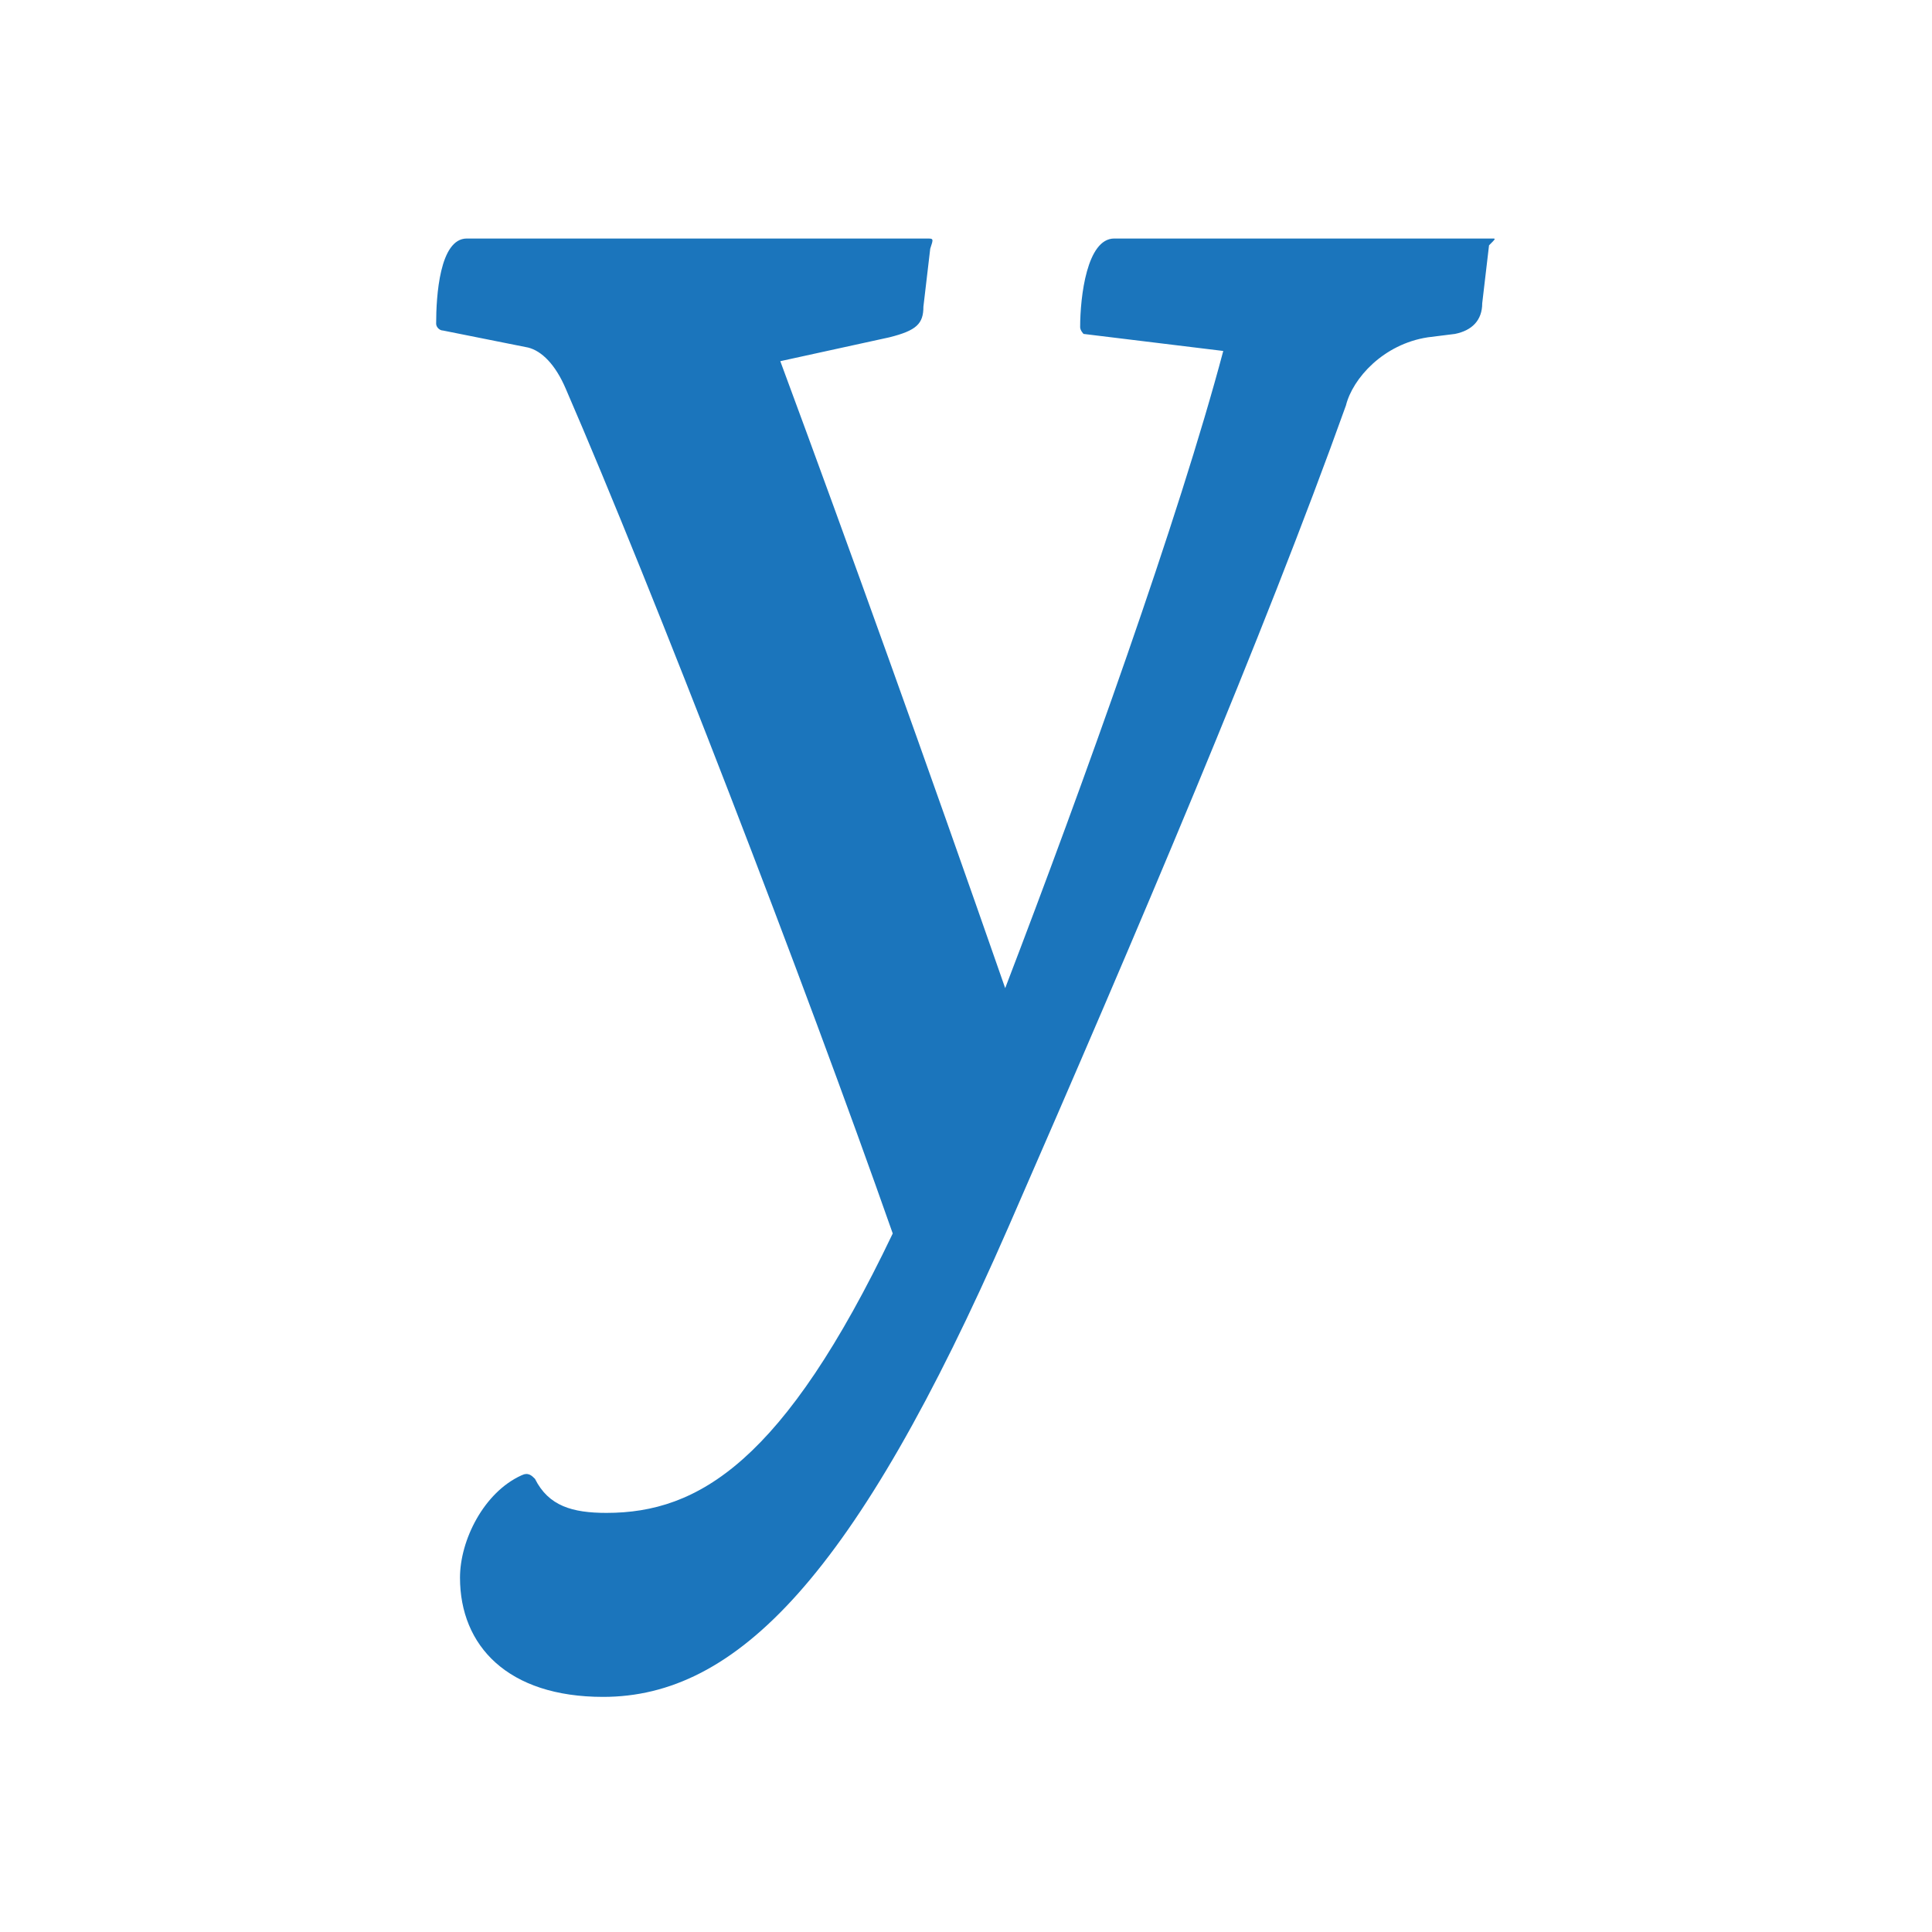 <?xml version="1.0" encoding="utf-8"?>
<!-- Generator: Adobe Illustrator 23.0.1, SVG Export Plug-In . SVG Version: 6.00 Build 0)  -->
<svg version="1.1" id="Vrstva_1" xmlns="http://www.w3.org/2000/svg" xmlns:xlink="http://www.w3.org/1999/xlink" x="0px" y="0px"
	 viewBox="0 0 56.7 56.7" style="enable-background:new 0 0 56.7 56.7;" xml:space="preserve">
<style type="text/css">
	.st0{fill:#1B75BC;}
</style>
<path class="st0" d="M17.8,44.4c-1,0-1.7-0.2-2.1-1c-0.1-0.1-0.2-0.2-0.4-0.1c-1.1,0.5-1.8,1.9-1.8,3c0,2,1.4,3.5,4.2,3.5
	c3.9,0,7.4-3.5,11.9-13.8c3.8-8.7,7.5-17.4,9.9-24.1c0.2-0.8,1.1-1.8,2.4-2l0.8-0.1c0.5-0.1,0.8-0.4,0.8-0.9l0.2-1.7
	C43.9,7,43.9,7,43.8,7H32.7c-0.8,0-1,1.7-1,2.6c0,0.1,0.1,0.2,0.1,0.2l4.1,0.5c-1.3,4.9-4.1,12.7-6.4,18.7c-2.3-6.6-4.6-13-6.6-18.4
	l3.2-0.7c0.8-0.2,1-0.4,1-0.9l0.2-1.7C27.4,7,27.4,7,27.2,7H13.7c-0.8,0-0.9,1.7-0.9,2.5c0,0.1,0.1,0.2,0.2,0.2l2.5,0.5
	c0.4,0.1,0.8,0.5,1.1,1.2c2.6,6,7,17.4,9.6,24.8C23,42.9,20.5,44.4,17.8,44.4"/>
</svg>
